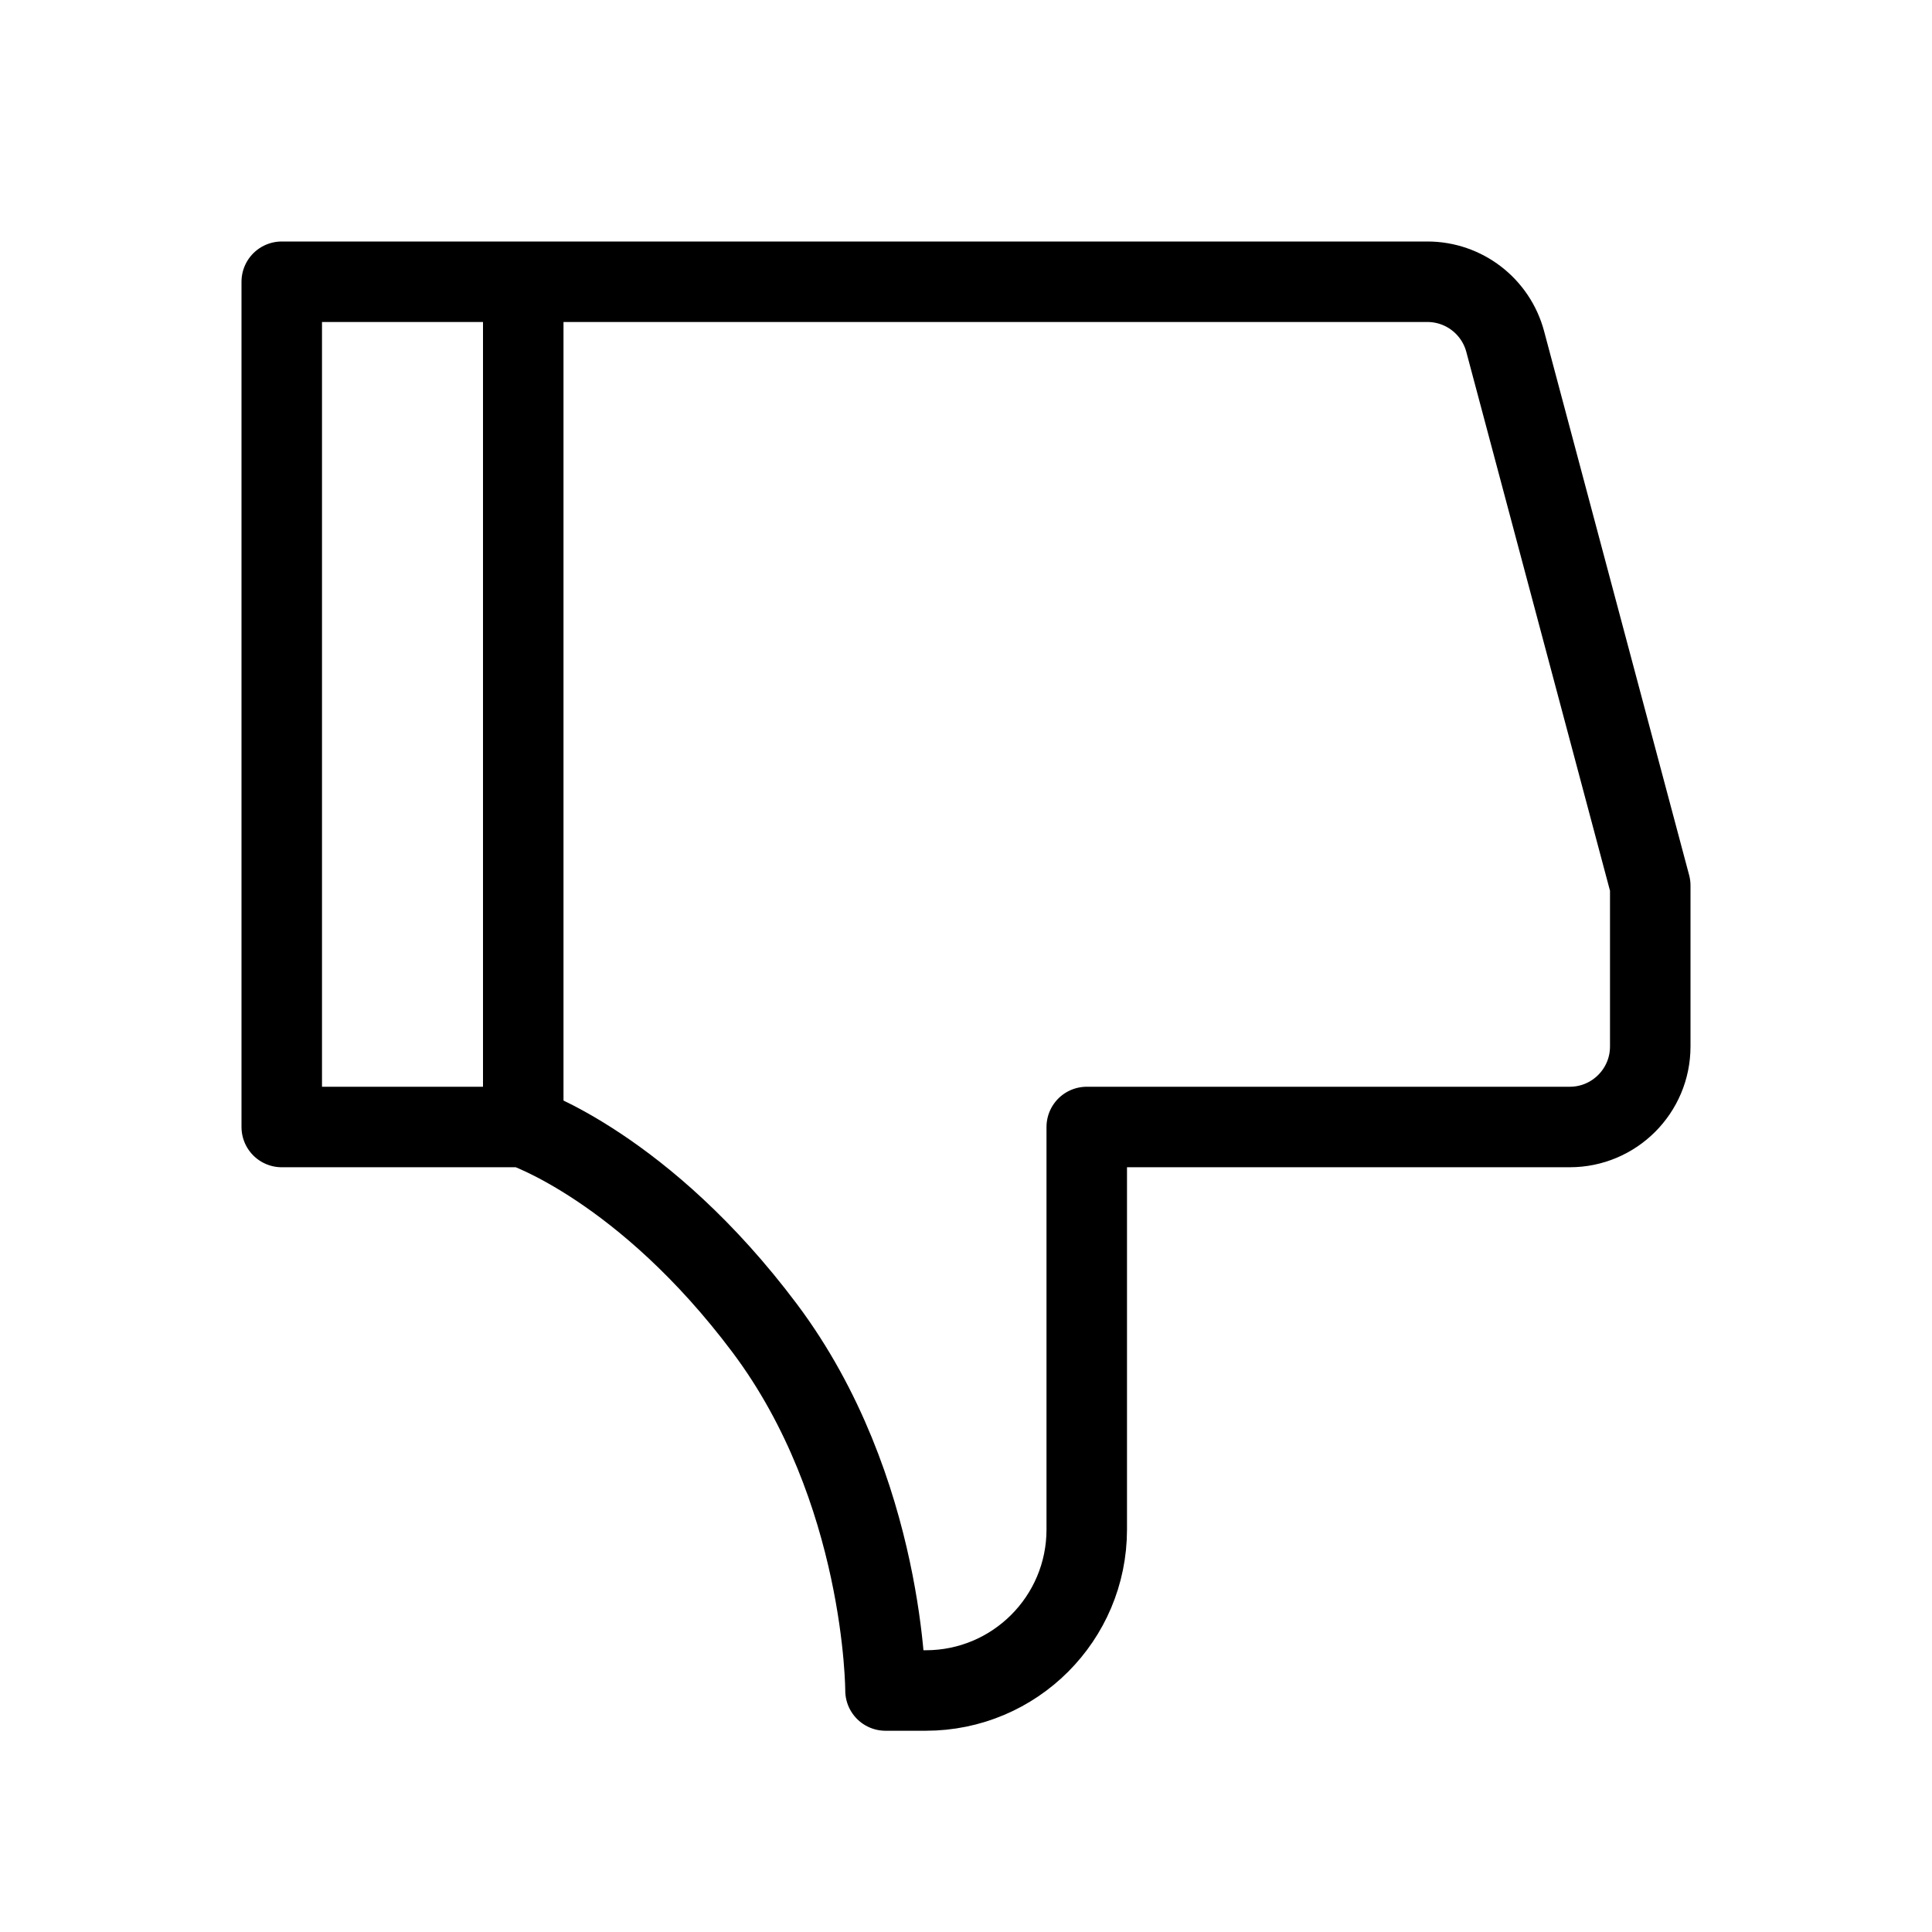 <svg width="24" height="24" viewBox="0 0 24 24" fill="none" xmlns="http://www.w3.org/2000/svg">
<path d="M6.5 14L3.5 14L3.5 3.5L6.5 3.5M6.5 14C6.5 14 8 14.5 9.5 16.5C11 18.5 11 21 11 21H11.5C12.605 21 13.5 20.105 13.5 19L13.5 14L19.5 14C20.052 14 20.5 13.552 20.5 13V11L18.698 4.242C18.581 3.805 18.185 3.5 17.732 3.5L6.5 3.5M6.5 14L6.5 3.5" stroke="black" stroke-linejoin="round"/>
</svg>
